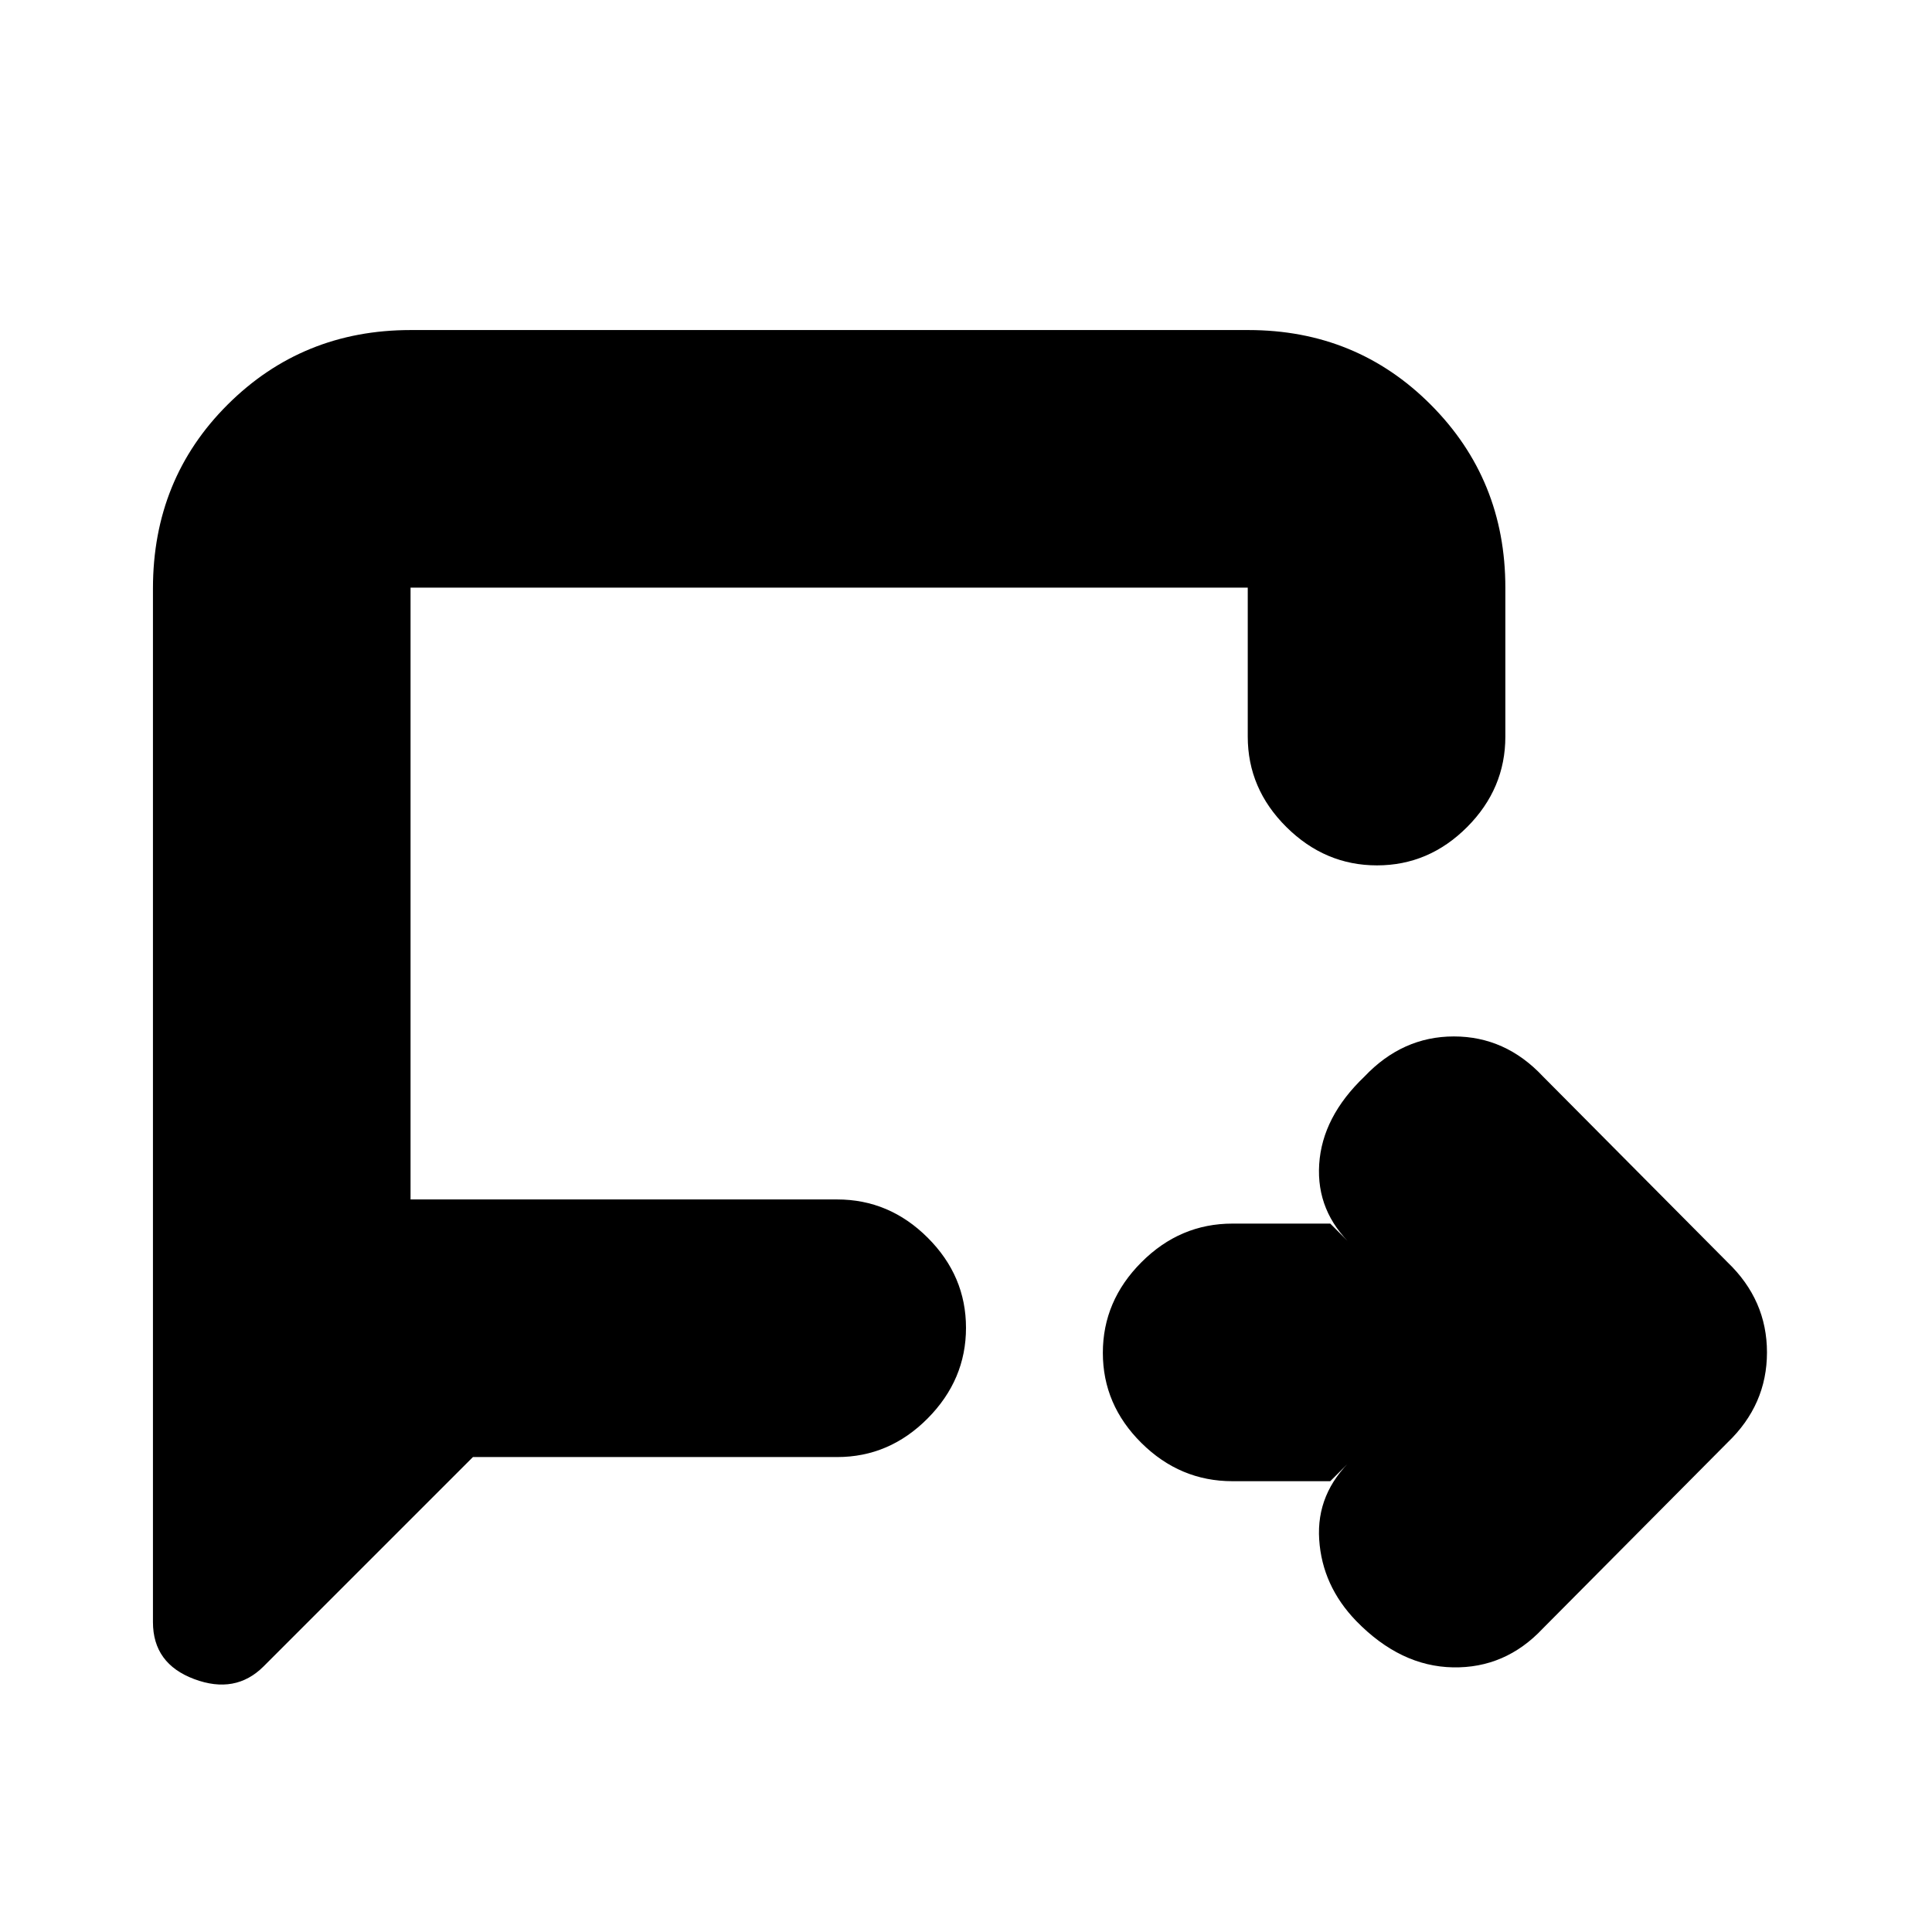 <svg xmlns="http://www.w3.org/2000/svg" height="20" viewBox="0 -960 960 960" width="20"><path d="M661-224h-48.59q-26.08 0-45.24-18.99Q548-261.98 548-287.79t19.17-45.01q19.16-19.2 45.24-19.2H661l11 11q-18-17-16.5-40.5t22.43-43.5q18.93-20 44.5-20t44.16 19.78l91.82 92.44Q878-314 878-288t-19.59 44.78l-91.82 92.44Q748-131 721.93-131.5q-26.07-.5-48-23Q657-172 655.5-195t16.5-40l-11 11Zm-426-12L131-132q-14 14-34.5 6.33Q76-133.33 76-154v-513.59Q76-722 113.16-759t90.88-37h416.24Q674-796 711-758.85T748-668v74q0 25.9-18.99 44.95Q710.02-530 684.21-530t-45.01-19.05Q620-568.1 620-594v-74H204v304h212q25.9 0 44.95 18.99Q480-326.02 480-300.21t-19.05 45.01Q441.9-236 416-236H235Zm-31-128v-304 304Z"/></svg>